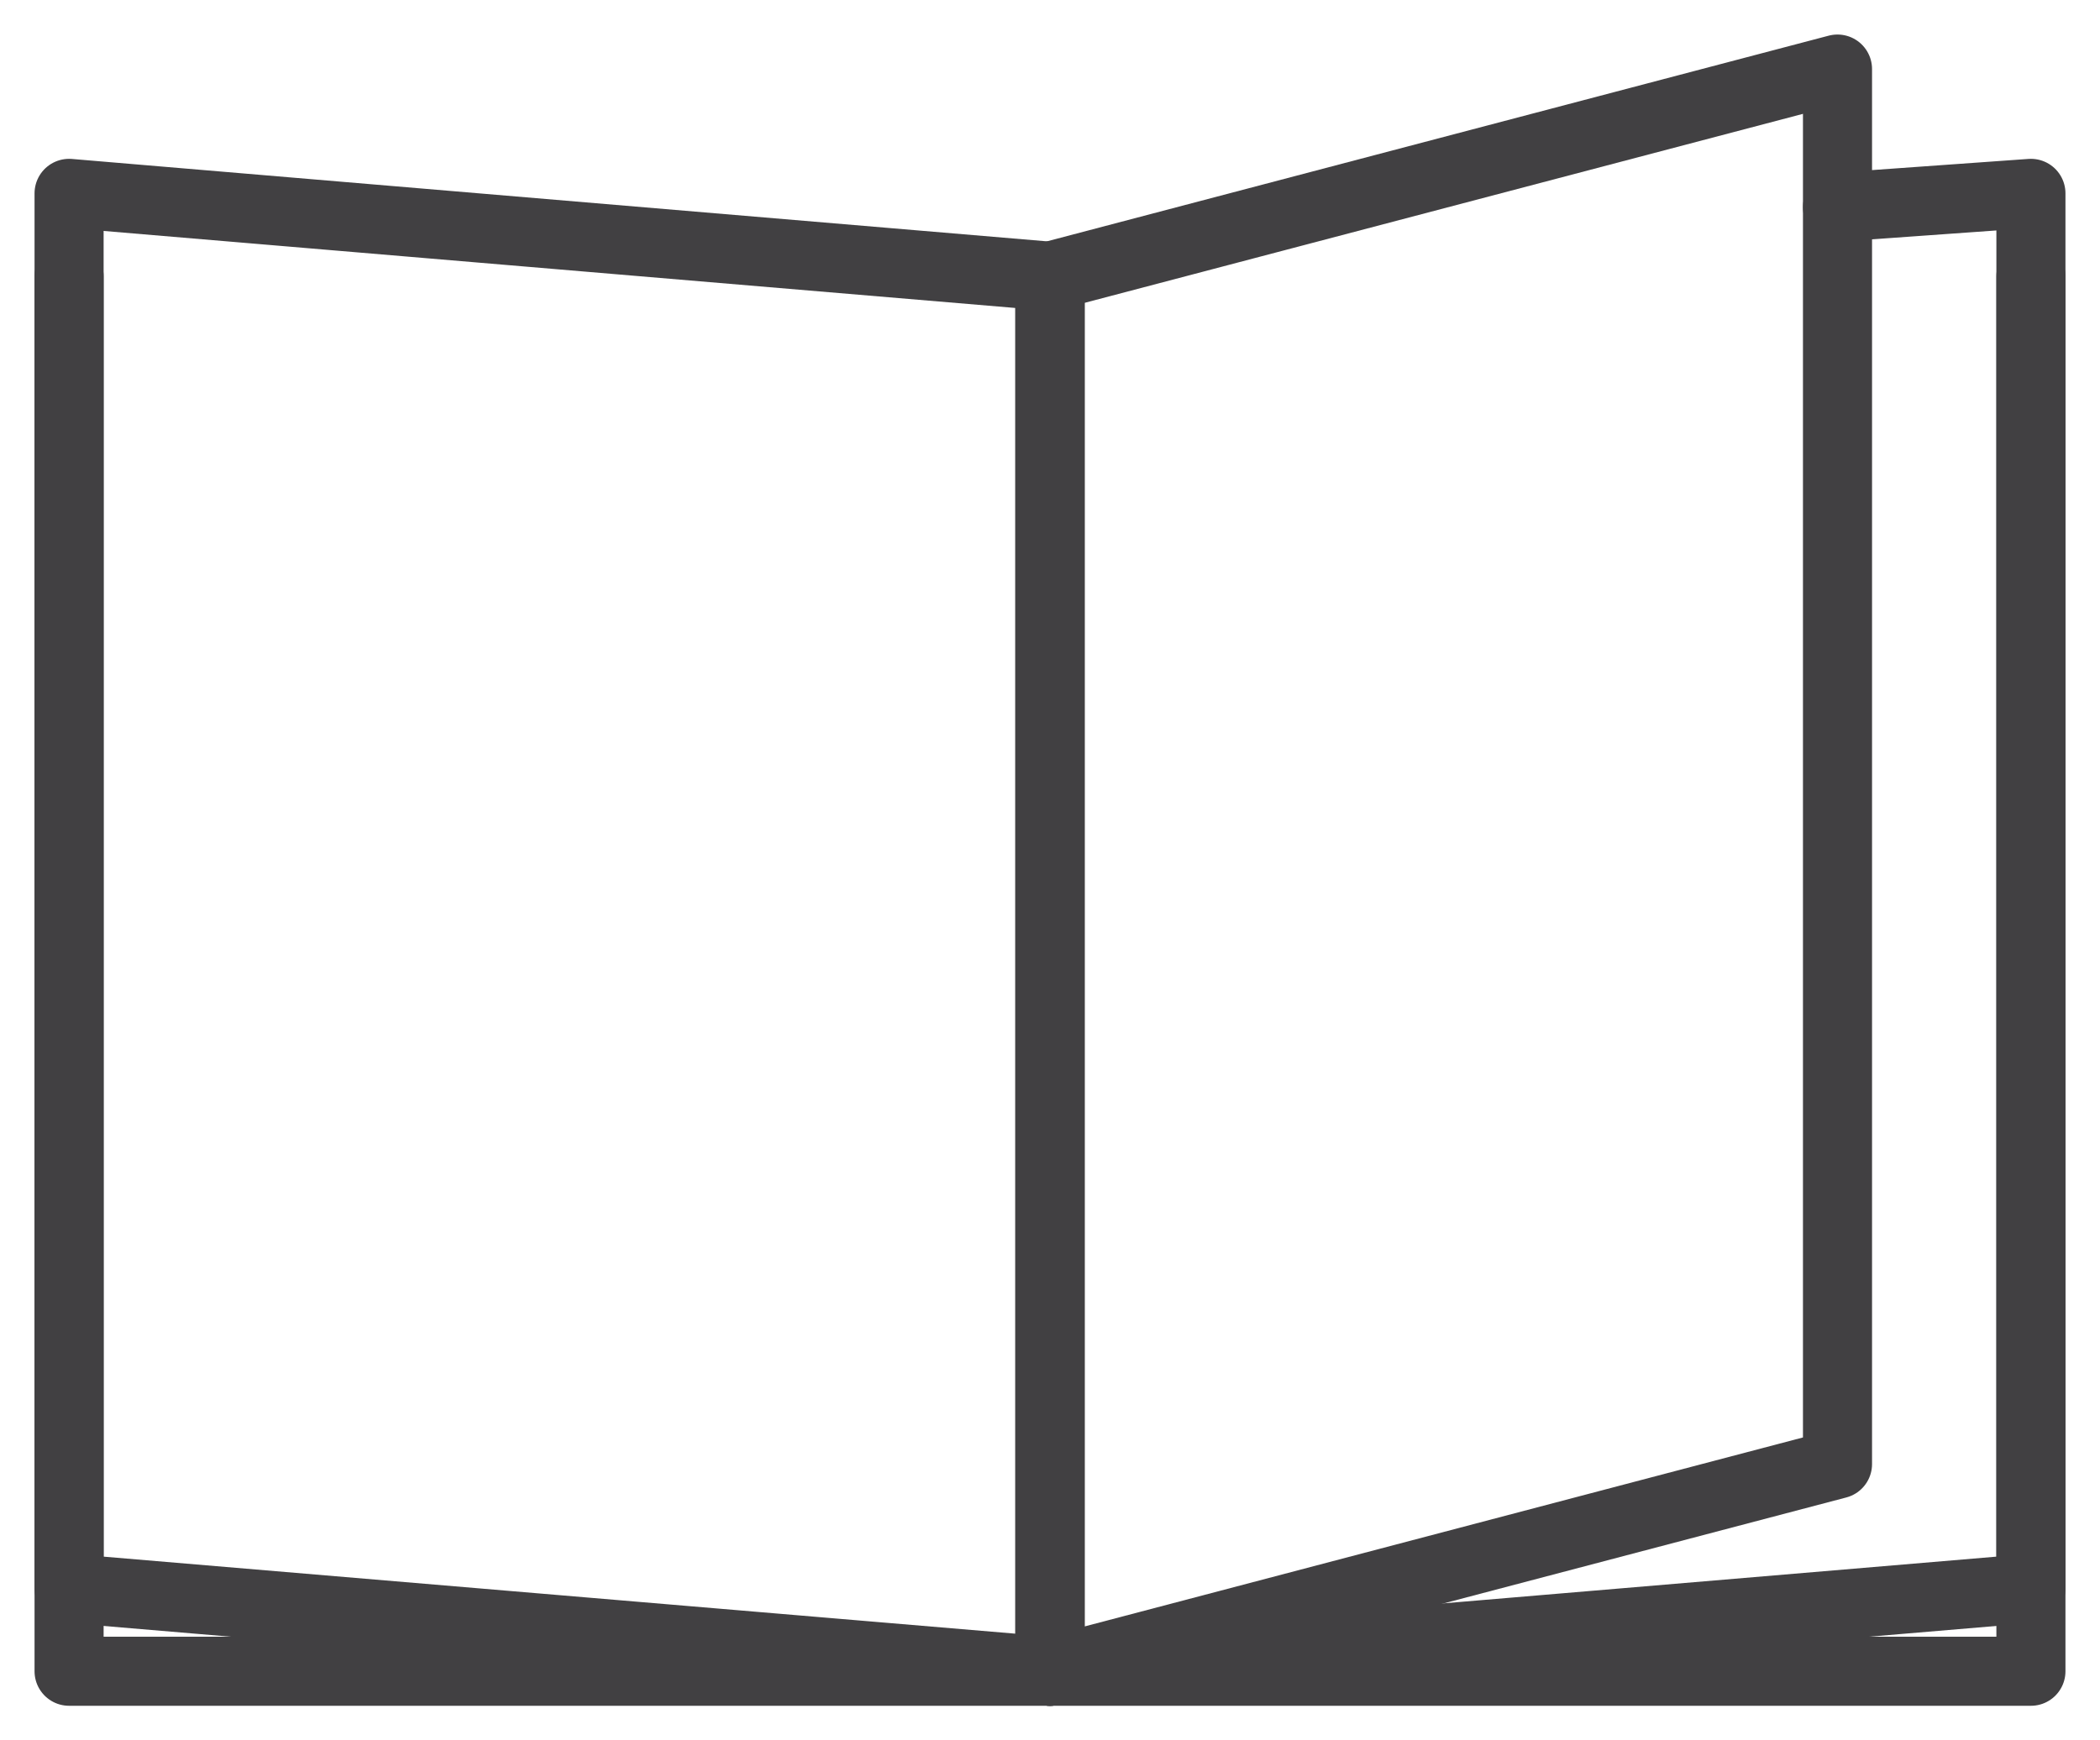 <?xml version="1.0" encoding="utf-8"?>
<!-- Generator: Adobe Illustrator 24.1.2, SVG Export Plug-In . SVG Version: 6.00 Build 0)  -->
<svg version="1.1" id="e1636d1d-b2e2-4d2f-9f5d-edfc7f162675"
	 xmlns="http://www.w3.org/2000/svg" xmlns:xlink="http://www.w3.org/1999/xlink" x="0px" y="0px" viewBox="0 0 15.2 12.6"
	 style="enable-background:new 0 0 15.2 12.6;" xml:space="preserve">
<style type="text/css">
	.st0{fill:none;stroke:#414042;stroke-width:0.5;stroke-linecap:round;stroke-linejoin:round;}
</style>
<polyline class="st0" points="7.6,2 7.6,12.1 0.5,12.1 0.5,2 "/>
<polyline class="st0" points="14.7,2 14.7,12.1 7.6,12.1 7.6,2 "/>
<polyline class="st0" points="13.3,1.5 14.7,1.4 14.7,11.5 7.6,12.1 7.6,2 "/>
<polygon class="st0" points="13.3,10.6 7.6,12.1 7.6,2 13.3,0.5 "/>
<polygon class="st0" points="0.5,11.5 7.6,12.1 7.6,2 0.5,1.4 "/>
</svg>
